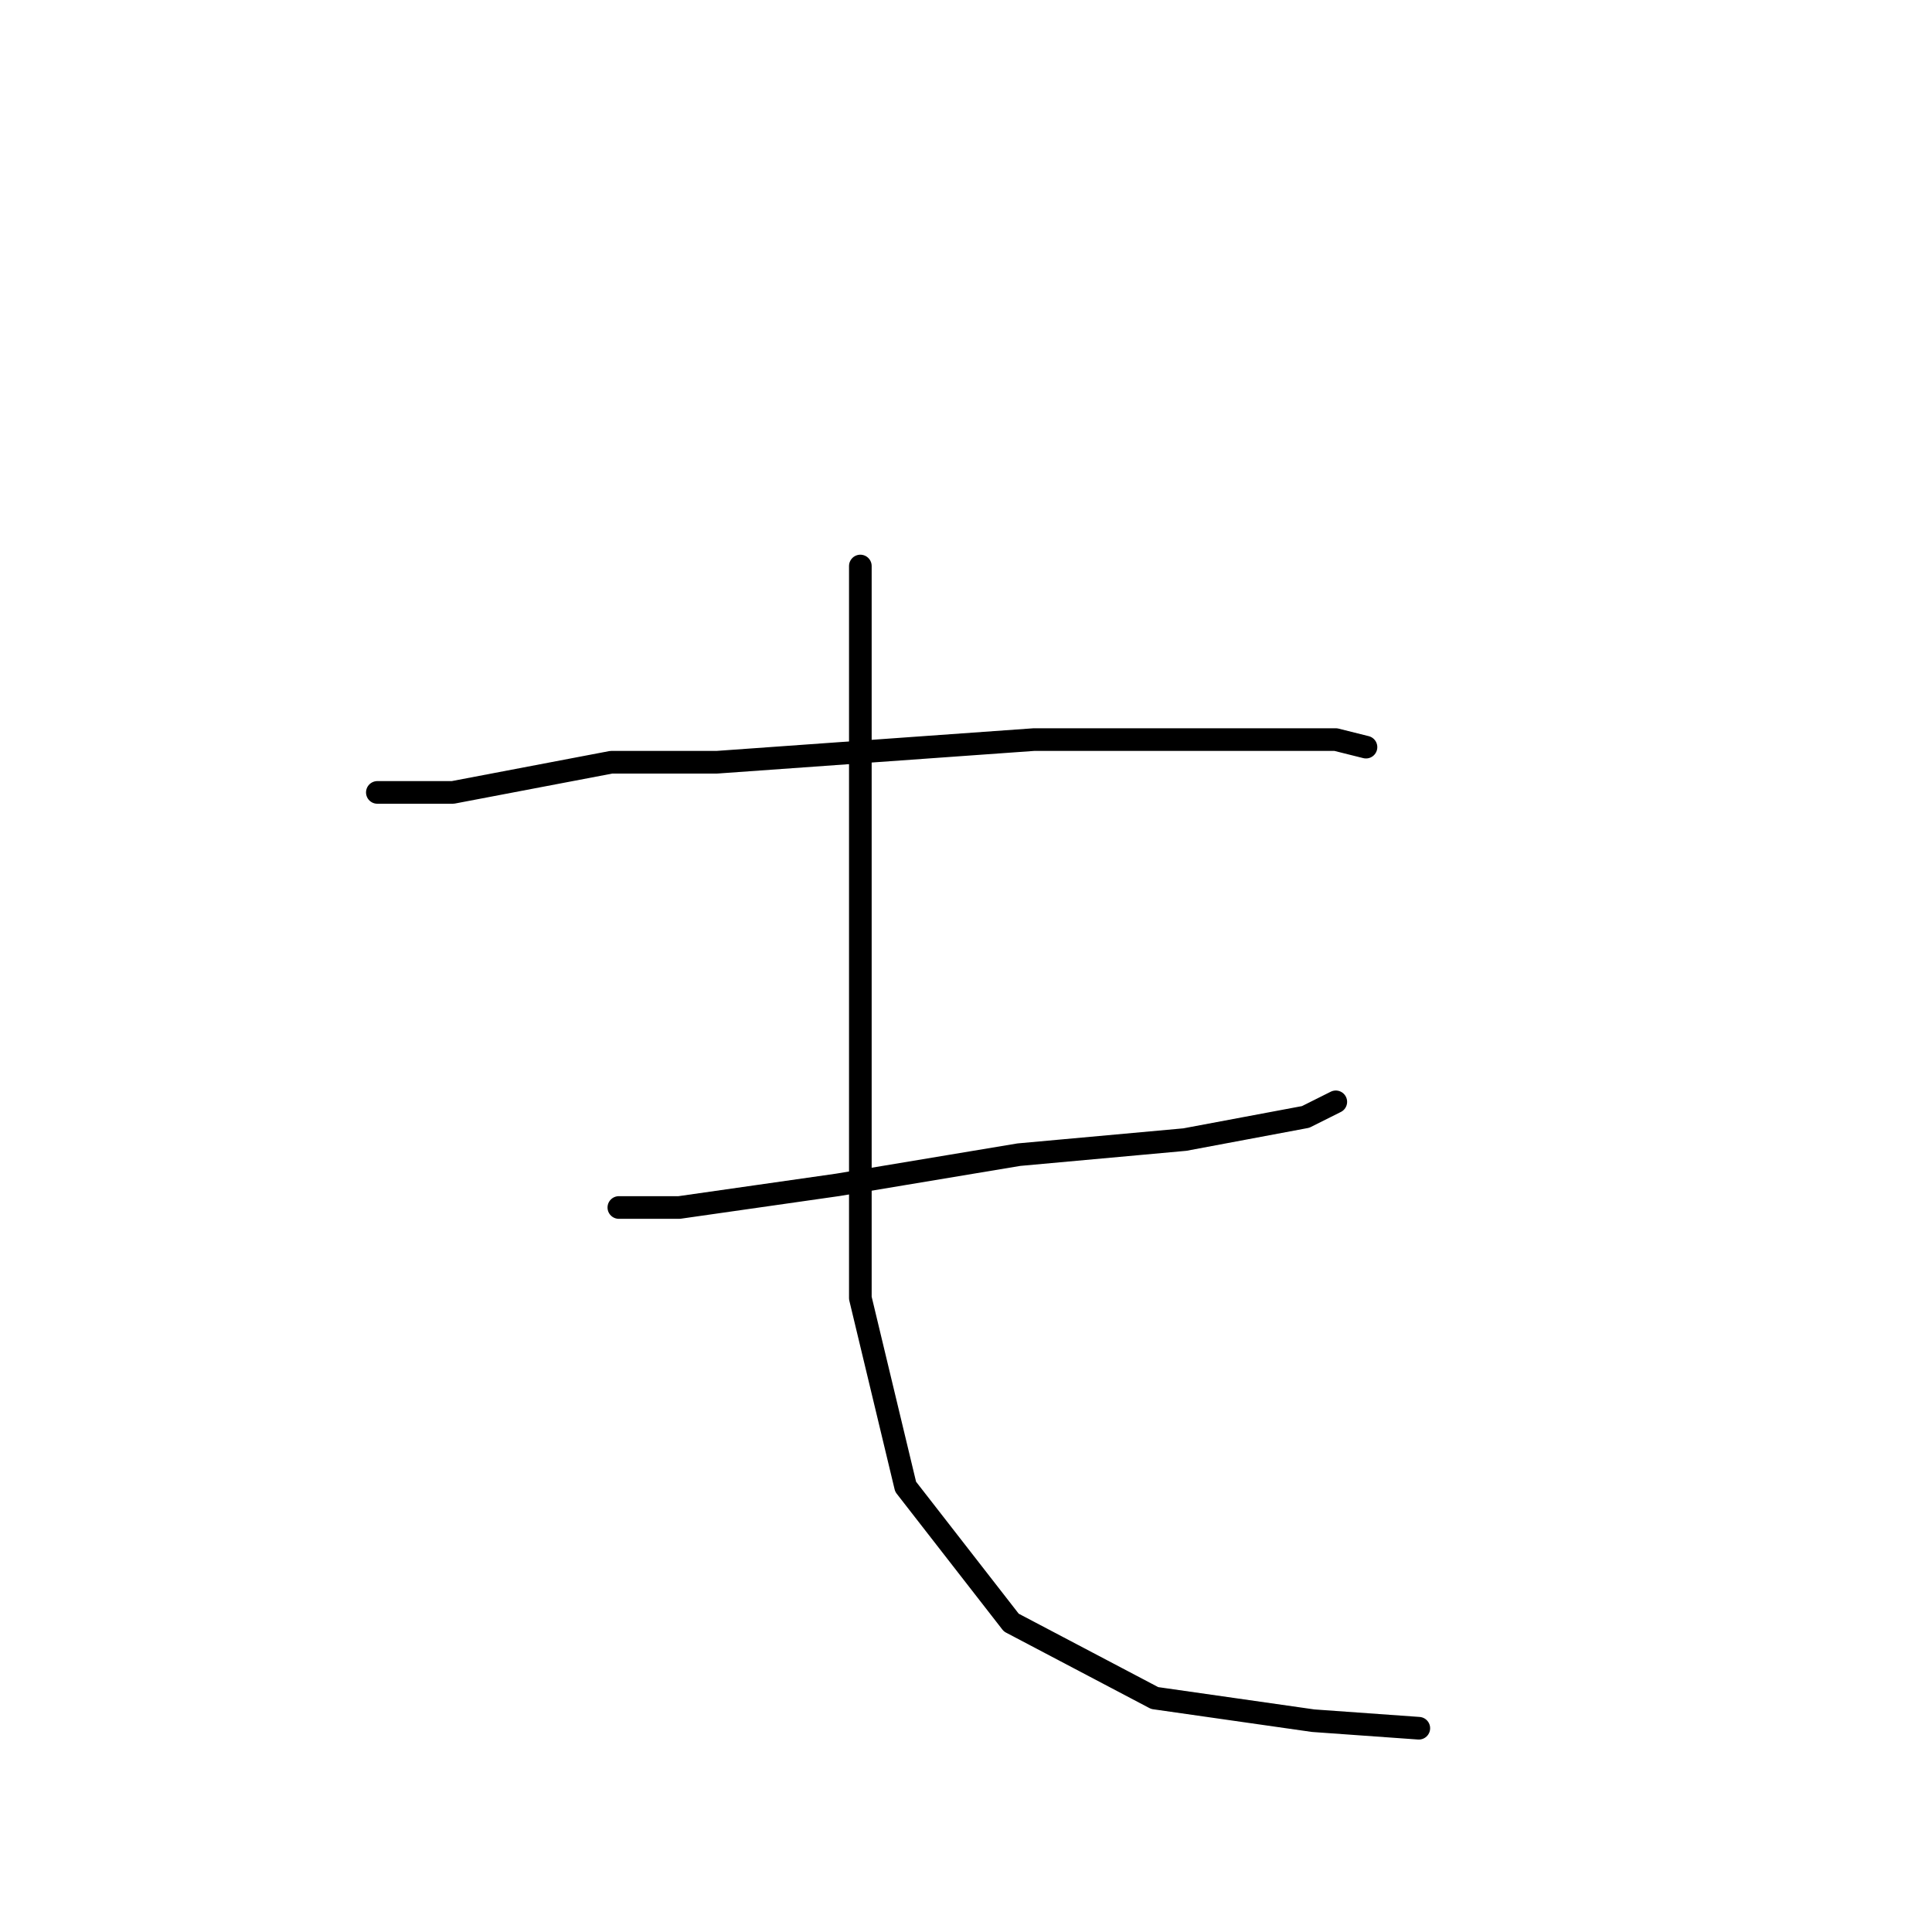<?xml version="1.0" standalone="no"?>
    <svg width="256" height="256" xmlns="http://www.w3.org/2000/svg" version="1.1">
    <polyline stroke="black" stroke-width="3" stroke-linecap="round" fill="transparent" stroke-linejoin="round" points="50 105 60 105 81 101 95 101 137 98 161 98 177 98 181 99 181 99 " />
        <polyline stroke="black" stroke-width="3" stroke-linecap="round" fill="transparent" stroke-linejoin="round" points="82 160 90 160 111 157 135 153 157 151 173 148 177 146 177 146 " />
        <polyline stroke="black" stroke-width="3" stroke-linecap="round" fill="transparent" stroke-linejoin="round" points="114 75 114 89 114 122 114 159 114 172 120 197 134 215 153 225 174 228 188 229 188 229 " />
        <polyline stroke="black" stroke-width="3" stroke-linecap="round" fill="transparent" stroke-linejoin="round" points="215 257 " />
        <polyline stroke="black" stroke-width="3" stroke-linecap="round" fill="transparent" stroke-linejoin="round" points="216 257 " />
        </svg>